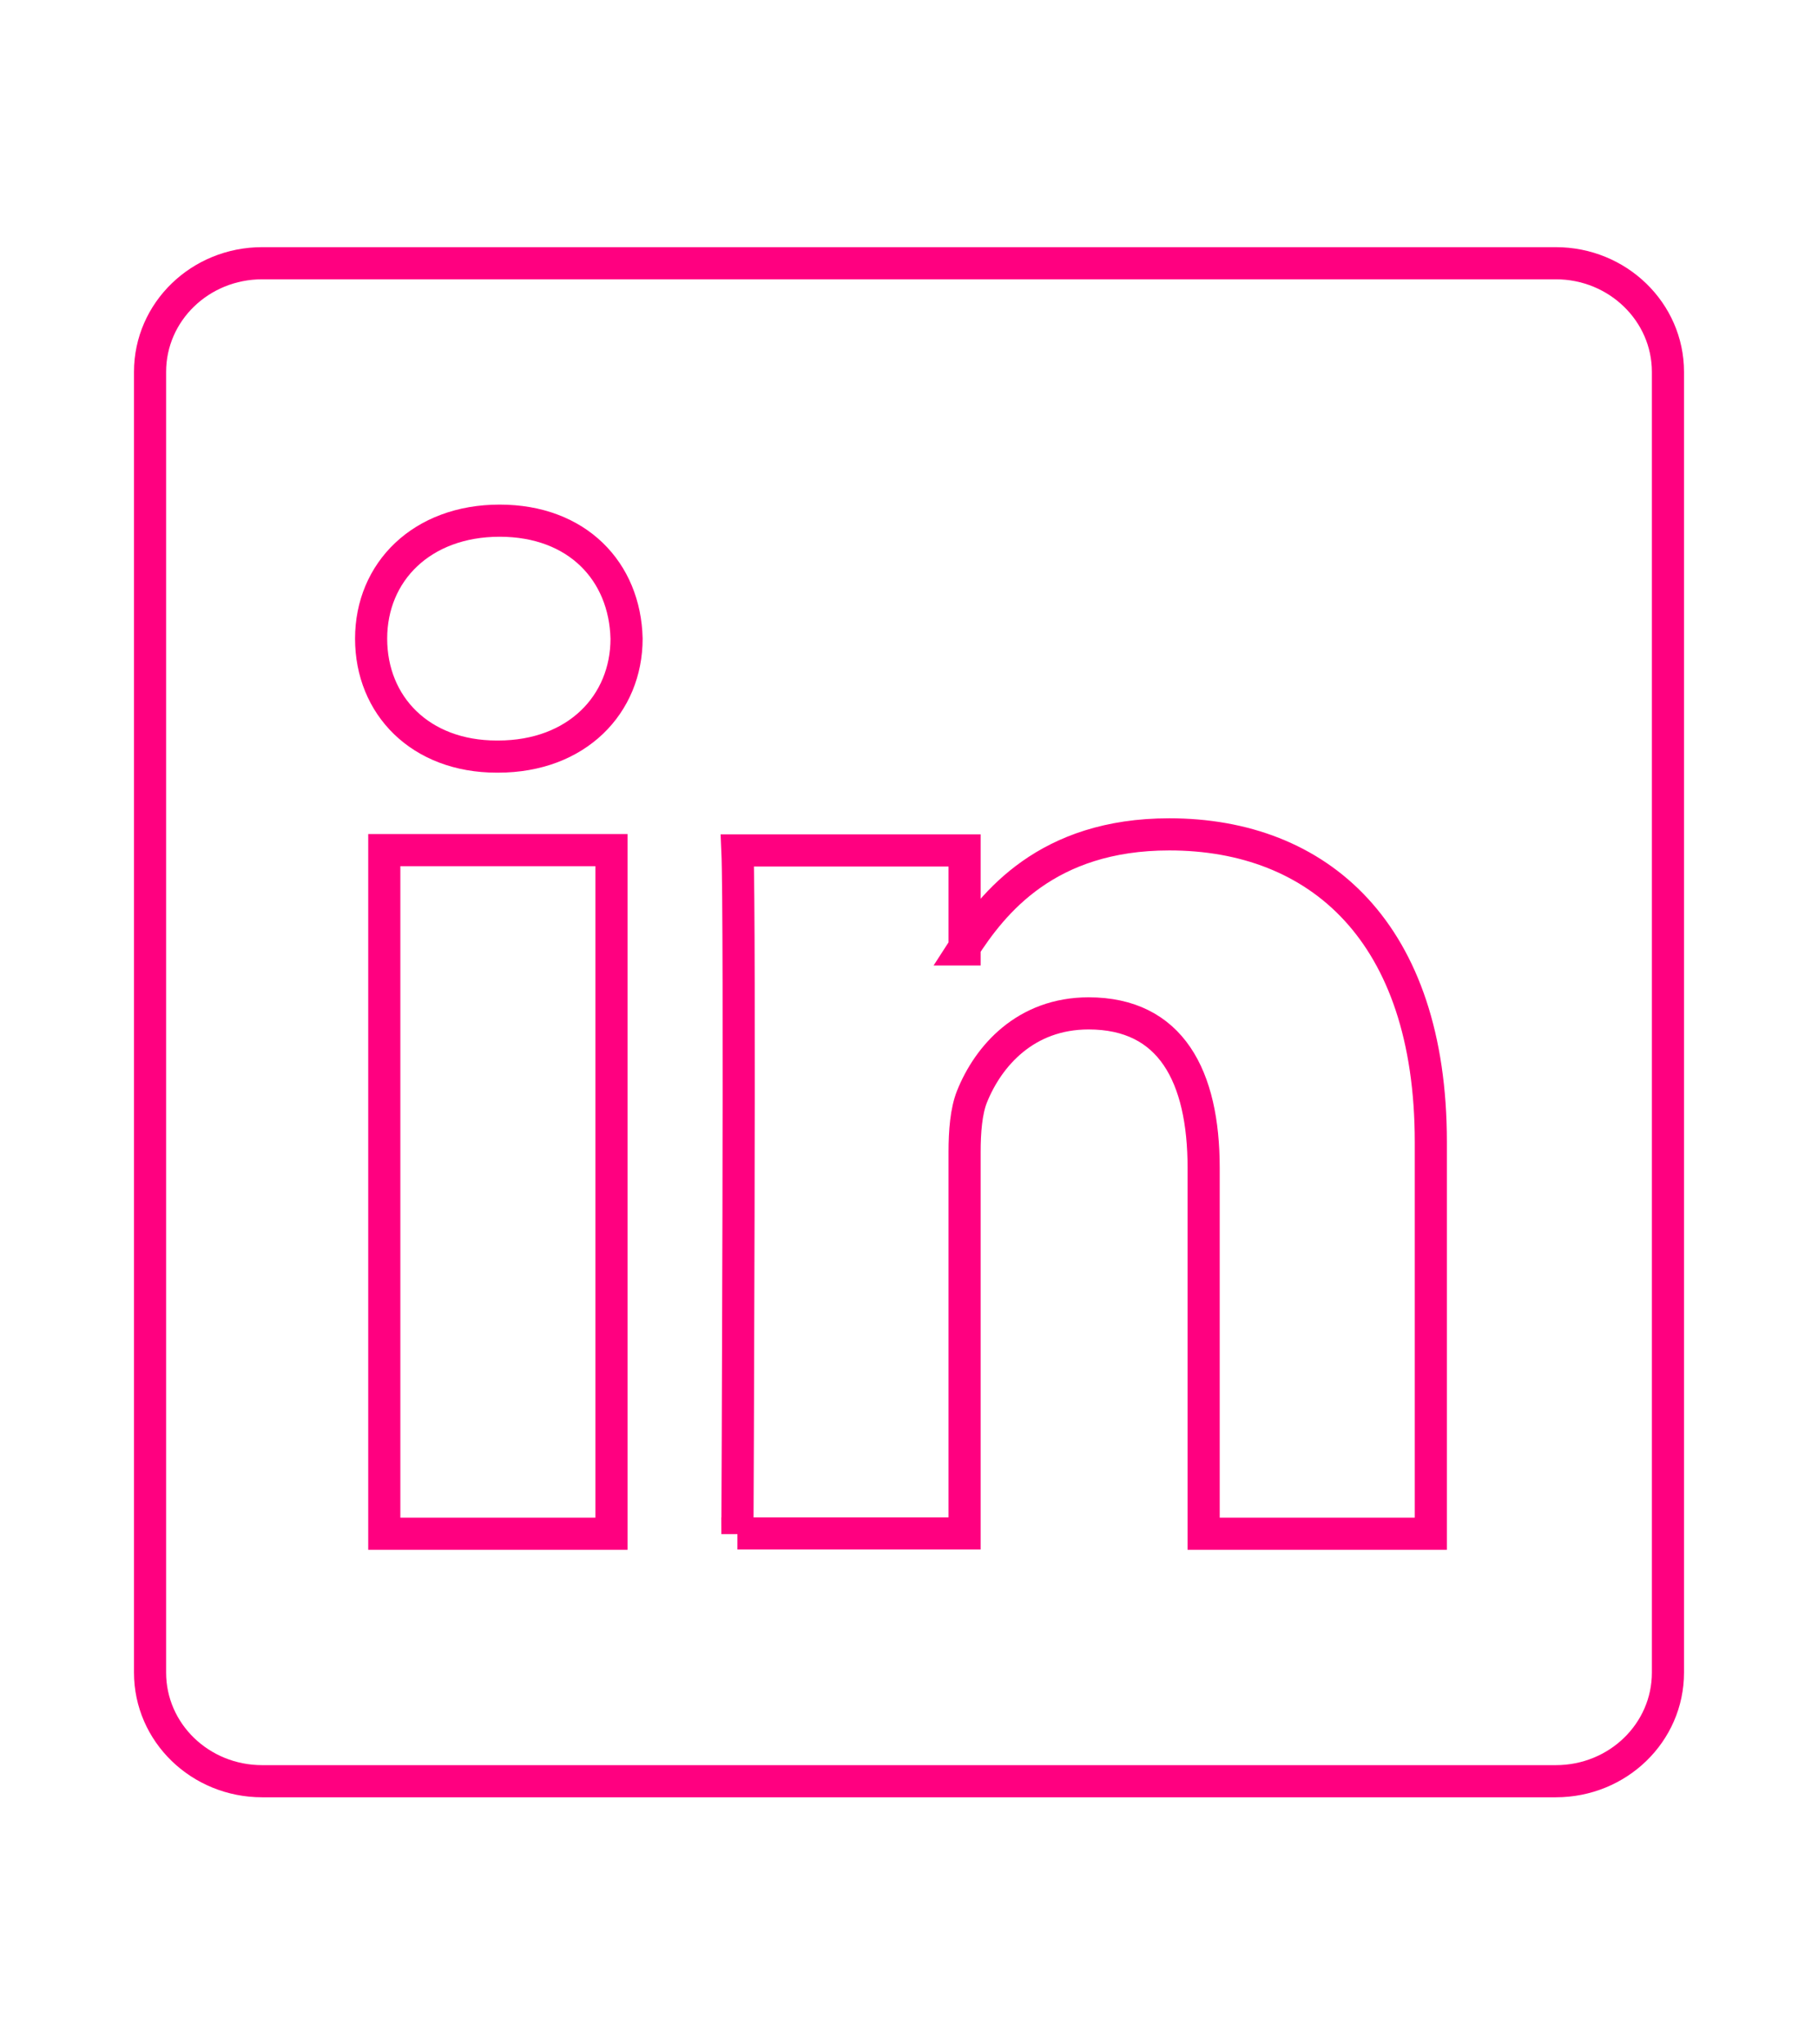 <?xml version="1.0" encoding="UTF-8"?><svg id="Capa_1" xmlns="http://www.w3.org/2000/svg" xmlns:xlink="http://www.w3.org/1999/xlink" viewBox="0 0 56.58 63.6"><defs><style>.cls-1{filter:url(#outer-glow-11);}.cls-2{fill:none;stroke:#ff0080;stroke-miterlimit:10;}</style><filter id="outer-glow-11" filterUnits="userSpaceOnUse"><feOffset dx="0" dy="0"/><feGaussianBlur result="blur" stdDeviation="5"/><feFlood flood-color="#ff0080" flood-opacity="1"/><feComposite in2="blur" operator="in"/><feComposite in="SourceGraphic"/></filter></defs><g class="cls-1"><path class="cls-2" d="M4.67,11.57c0-1.87,1.56-3.38,3.49-3.38H48.42c1.93,0,3.49,1.52,3.49,3.38V52.04c0,1.87-1.56,3.38-3.49,3.38H8.16c-1.93,0-3.49-1.51-3.49-3.38V11.57h0Z"/><path class="cls-2" d="M19.03,47.71V26.45h-7.07v21.27h7.07Zm-3.53-24.17c2.46,0,4-1.63,4-3.67-.05-2.09-1.53-3.67-3.95-3.67s-4,1.59-4,3.67,1.53,3.67,3.91,3.67h.05Zm7.45,24.17h7.07v-11.87c0-.63,.05-1.27,.23-1.72,.51-1.27,1.67-2.59,3.63-2.59,2.56,0,3.58,1.95,3.58,4.81v11.38h7.07v-12.19c0-6.53-3.49-9.57-8.14-9.57-3.81,0-5.49,2.13-6.42,3.58h.05v-3.08h-7.07c.09,2,0,21.27,0,21.27h0Z"/></g></svg>